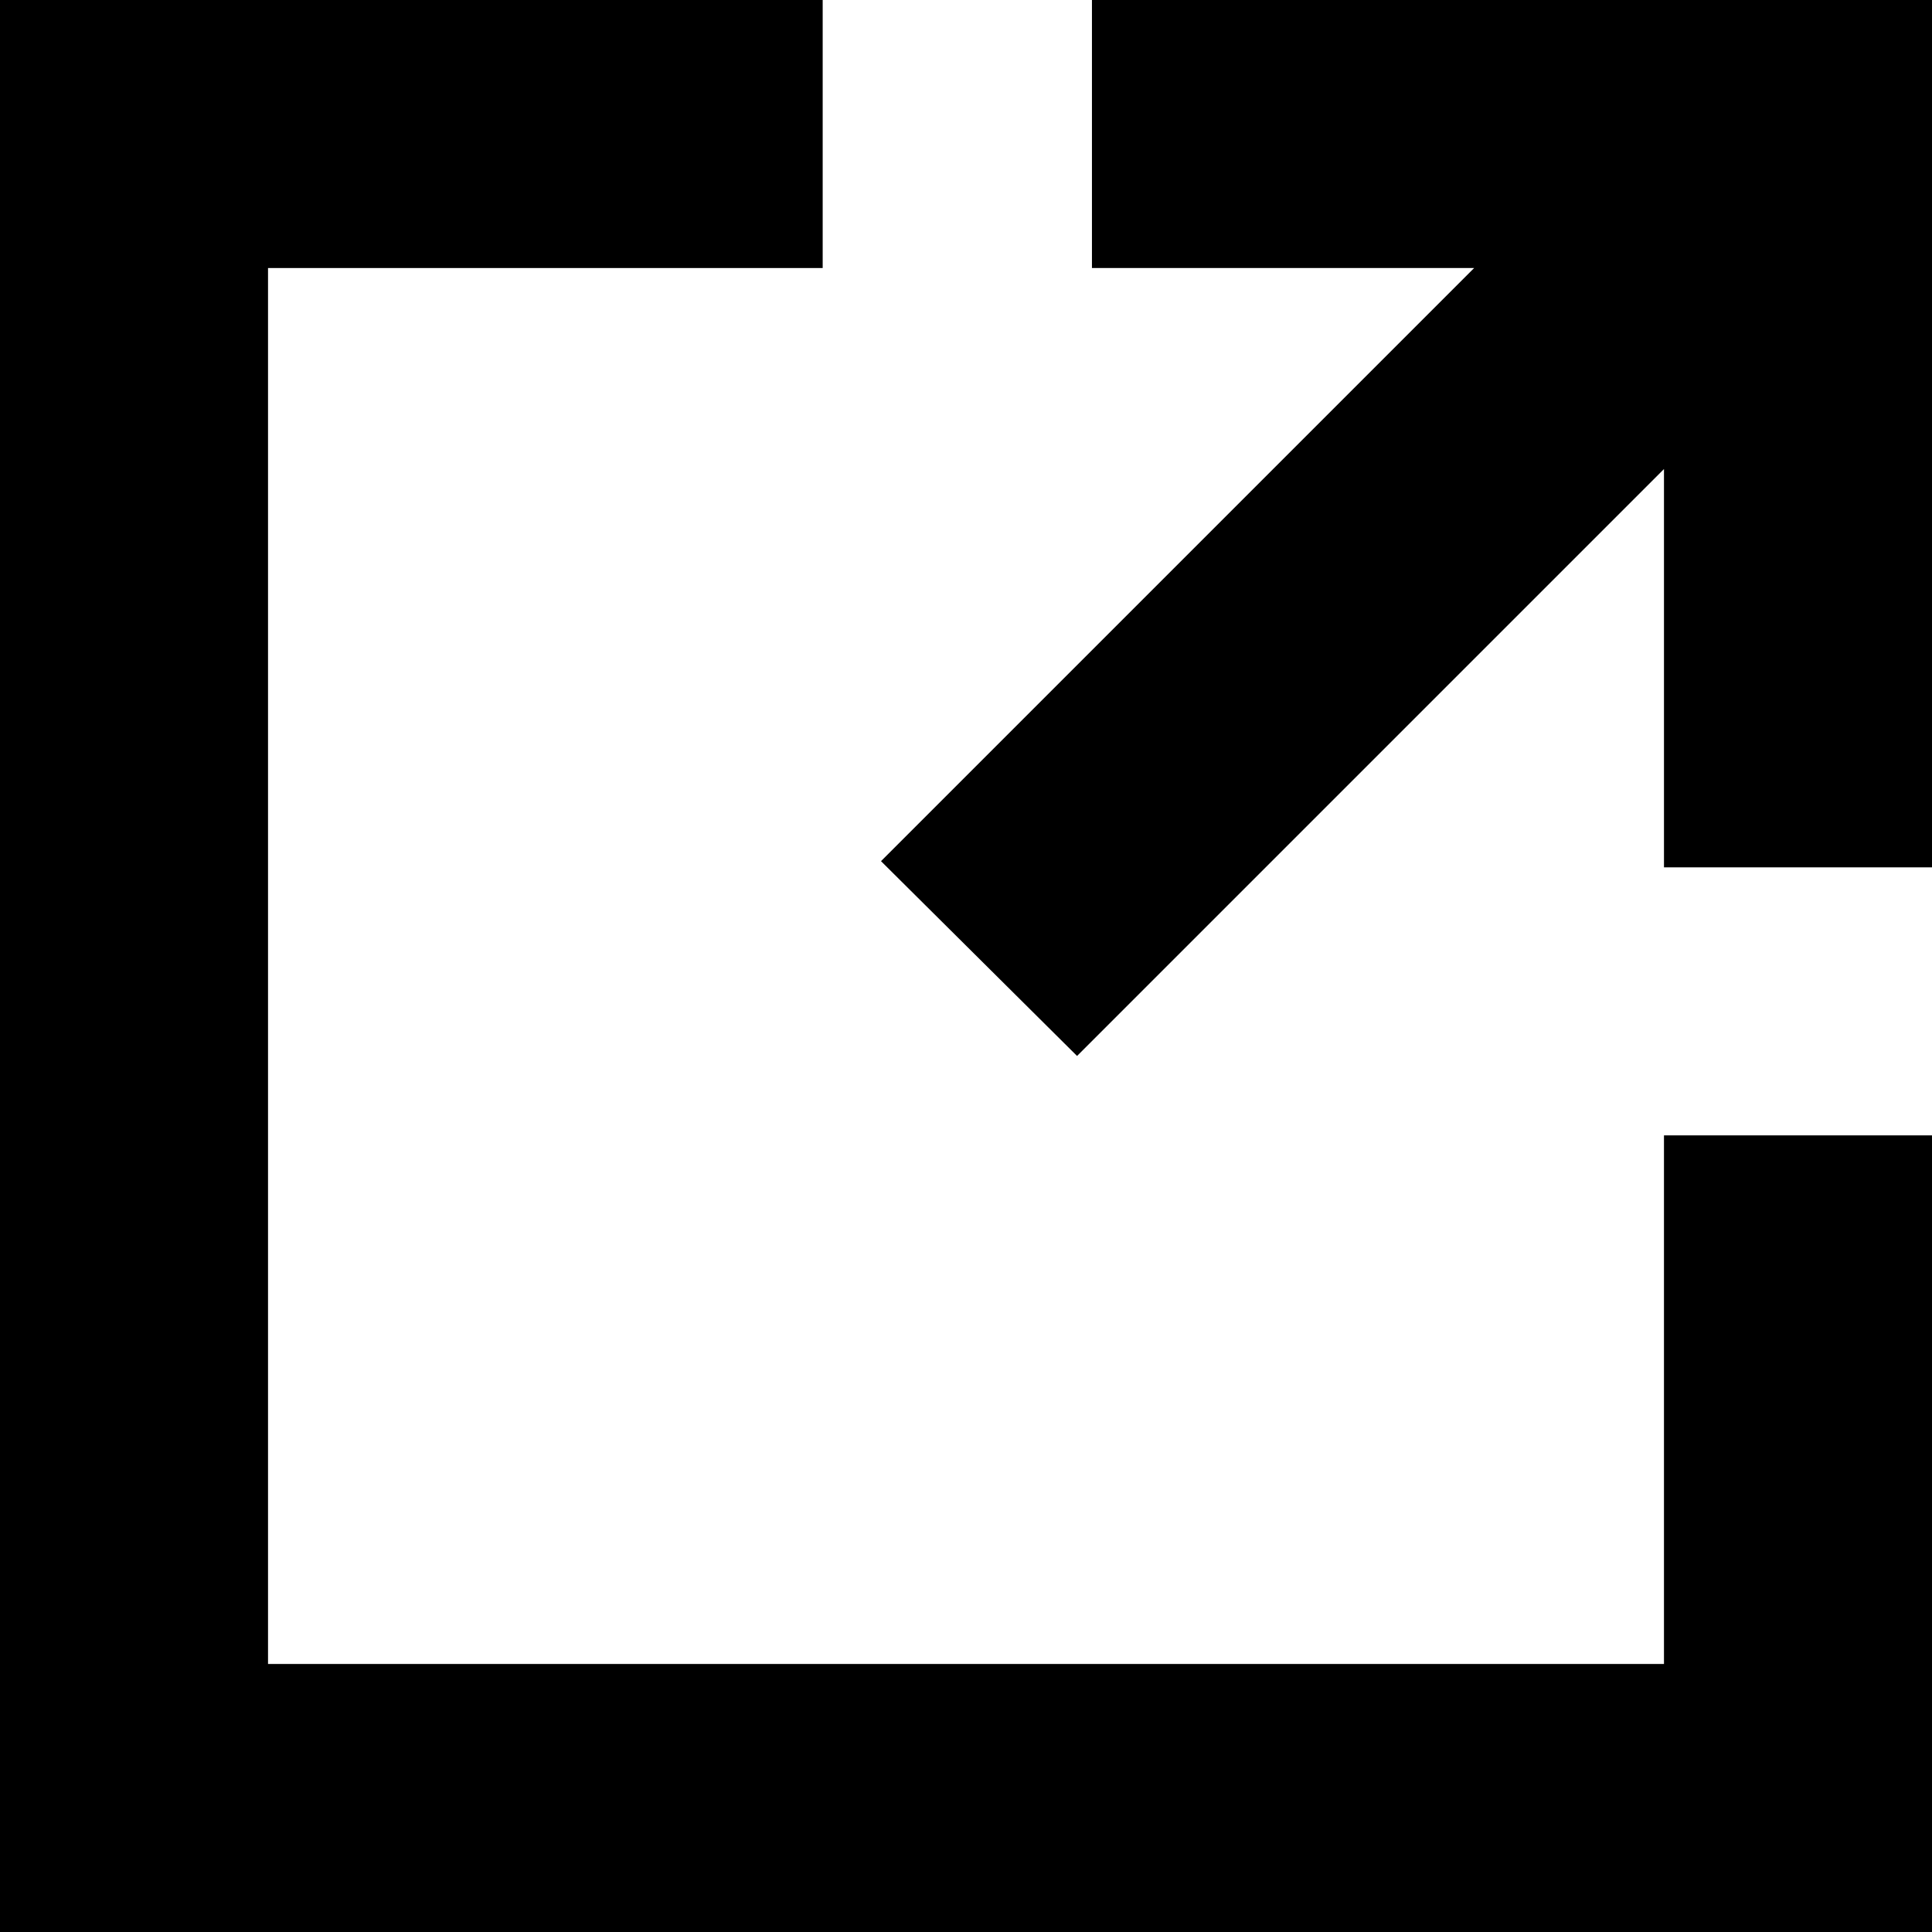 <?xml version="1.0" encoding="utf-8"?>
<!-- Generator: Adobe Illustrator 23.0.3, SVG Export Plug-In . SVG Version: 6.00 Build 0)  -->
<svg version="1.1" id="Capa_1" xmlns="http://www.w3.org/2000/svg" xmlns:xlink="http://www.w3.org/1999/xlink" x="0px" y="0px"
	 viewBox="0 0 155.7 155.7" style="enable-background:new 0 0 155.7 155.7;" xml:space="preserve">
<title>icon-gsaforce</title>
<g>
	<polygon points="134.1,134.1 21.6,134.1 21.6,21.6 66.3,21.6 66.3,0 0,0 0,155.7 155.7,155.7 155.7,91.5 134.1,91.5 	"/>
	<polygon points="88,0 88,21.6 118.8,21.6 71,69.4 86.8,85.1 134.1,37.8 134.1,69.9 155.7,69.9 155.7,0 	"/>
</g>
</svg>

